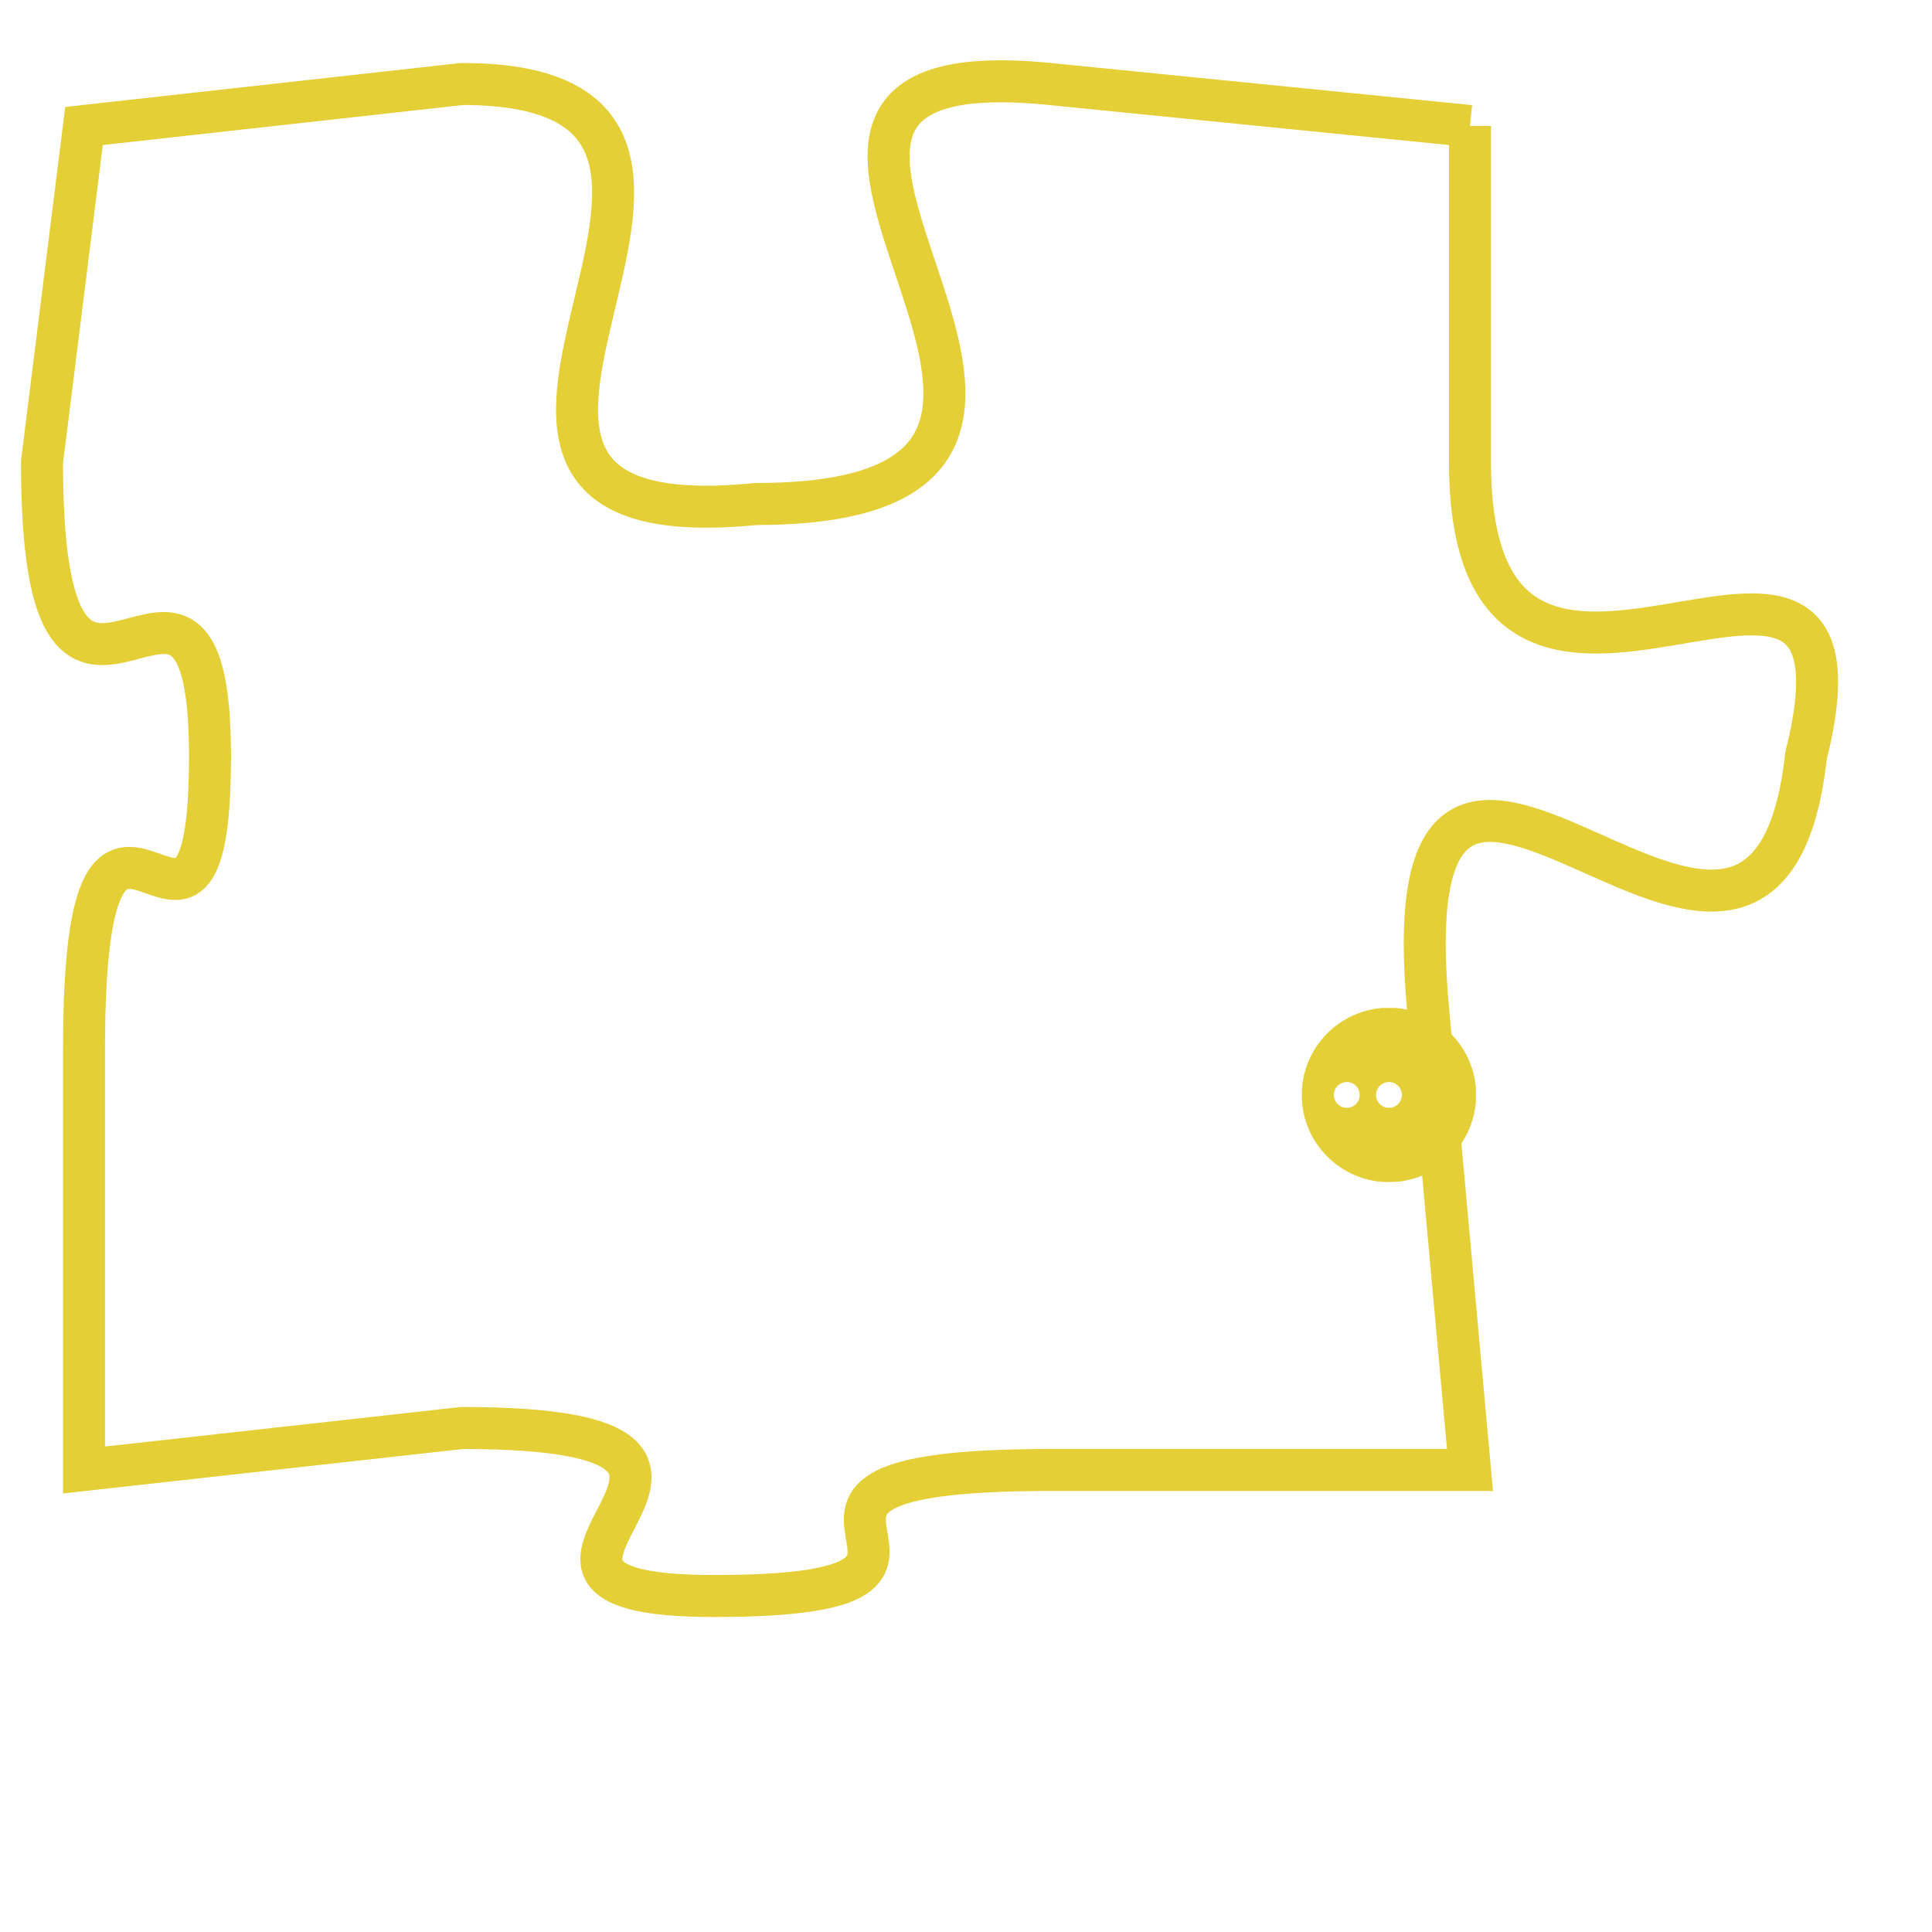 <svg version="1.1" xmlns="http://www.w3.org/2000/svg" xmlns:xlink="http://www.w3.org/1999/xlink" fill="transparent" x="0" y="0" width="350" height="350" preserveAspectRatio="xMinYMin slice"><style type="text/css">.links{fill:transparent;stroke: #E4CF37;}.links:hover{fill:#63D272; opacity:0.4;}</style><defs><g id="allt"><path id="t3632" d="M4059,864 L4049,863 C4039,862 4053,873 4042,873 C4032,874 4044,863 4035,863 L4026,864 4026,864 L4025,872 C4025,881 4029,872 4029,879 C4029,886 4026,877 4026,886 L4026,896 4026,896 L4035,895 C4044,895 4034,899 4041,899 C4049,899 4040,896 4049,896 L4059,896 4059,896 L4058,885 C4057,874 4066,888 4067,879 C4069,871 4059,881 4059,872 L4059,864"/></g><clipPath id="c" clipRule="evenodd" fill="transparent"><use href="#t3632"/></clipPath></defs><svg viewBox="4024 861 46 39" preserveAspectRatio="xMinYMin meet"><svg width="4380" height="2430"><g><image crossorigin="anonymous" x="0" y="0" href="https://nftpuzzle.license-token.com/assets/completepuzzle.svg" width="100%" height="100%" /><g class="links"><use href="#t3632"/></g></g></svg><svg x="4055" y="885" height="9%" width="9%" viewBox="0 0 330 330"><g><a xlink:href="https://nftpuzzle.license-token.com/" class="links"><title>See the most innovative NFT based token software licensing project</title><path fill="#E4CF37" id="more" d="M165,0C74.019,0,0,74.019,0,165s74.019,165,165,165s165-74.019,165-165S255.981,0,165,0z M85,190 c-13.785,0-25-11.215-25-25s11.215-25,25-25s25,11.215,25,25S98.785,190,85,190z M165,190c-13.785,0-25-11.215-25-25 s11.215-25,25-25s25,11.215,25,25S178.785,190,165,190z M245,190c-13.785,0-25-11.215-25-25s11.215-25,25-25 c13.785,0,25,11.215,25,25S258.785,190,245,190z"></path></a></g></svg></svg></svg>
